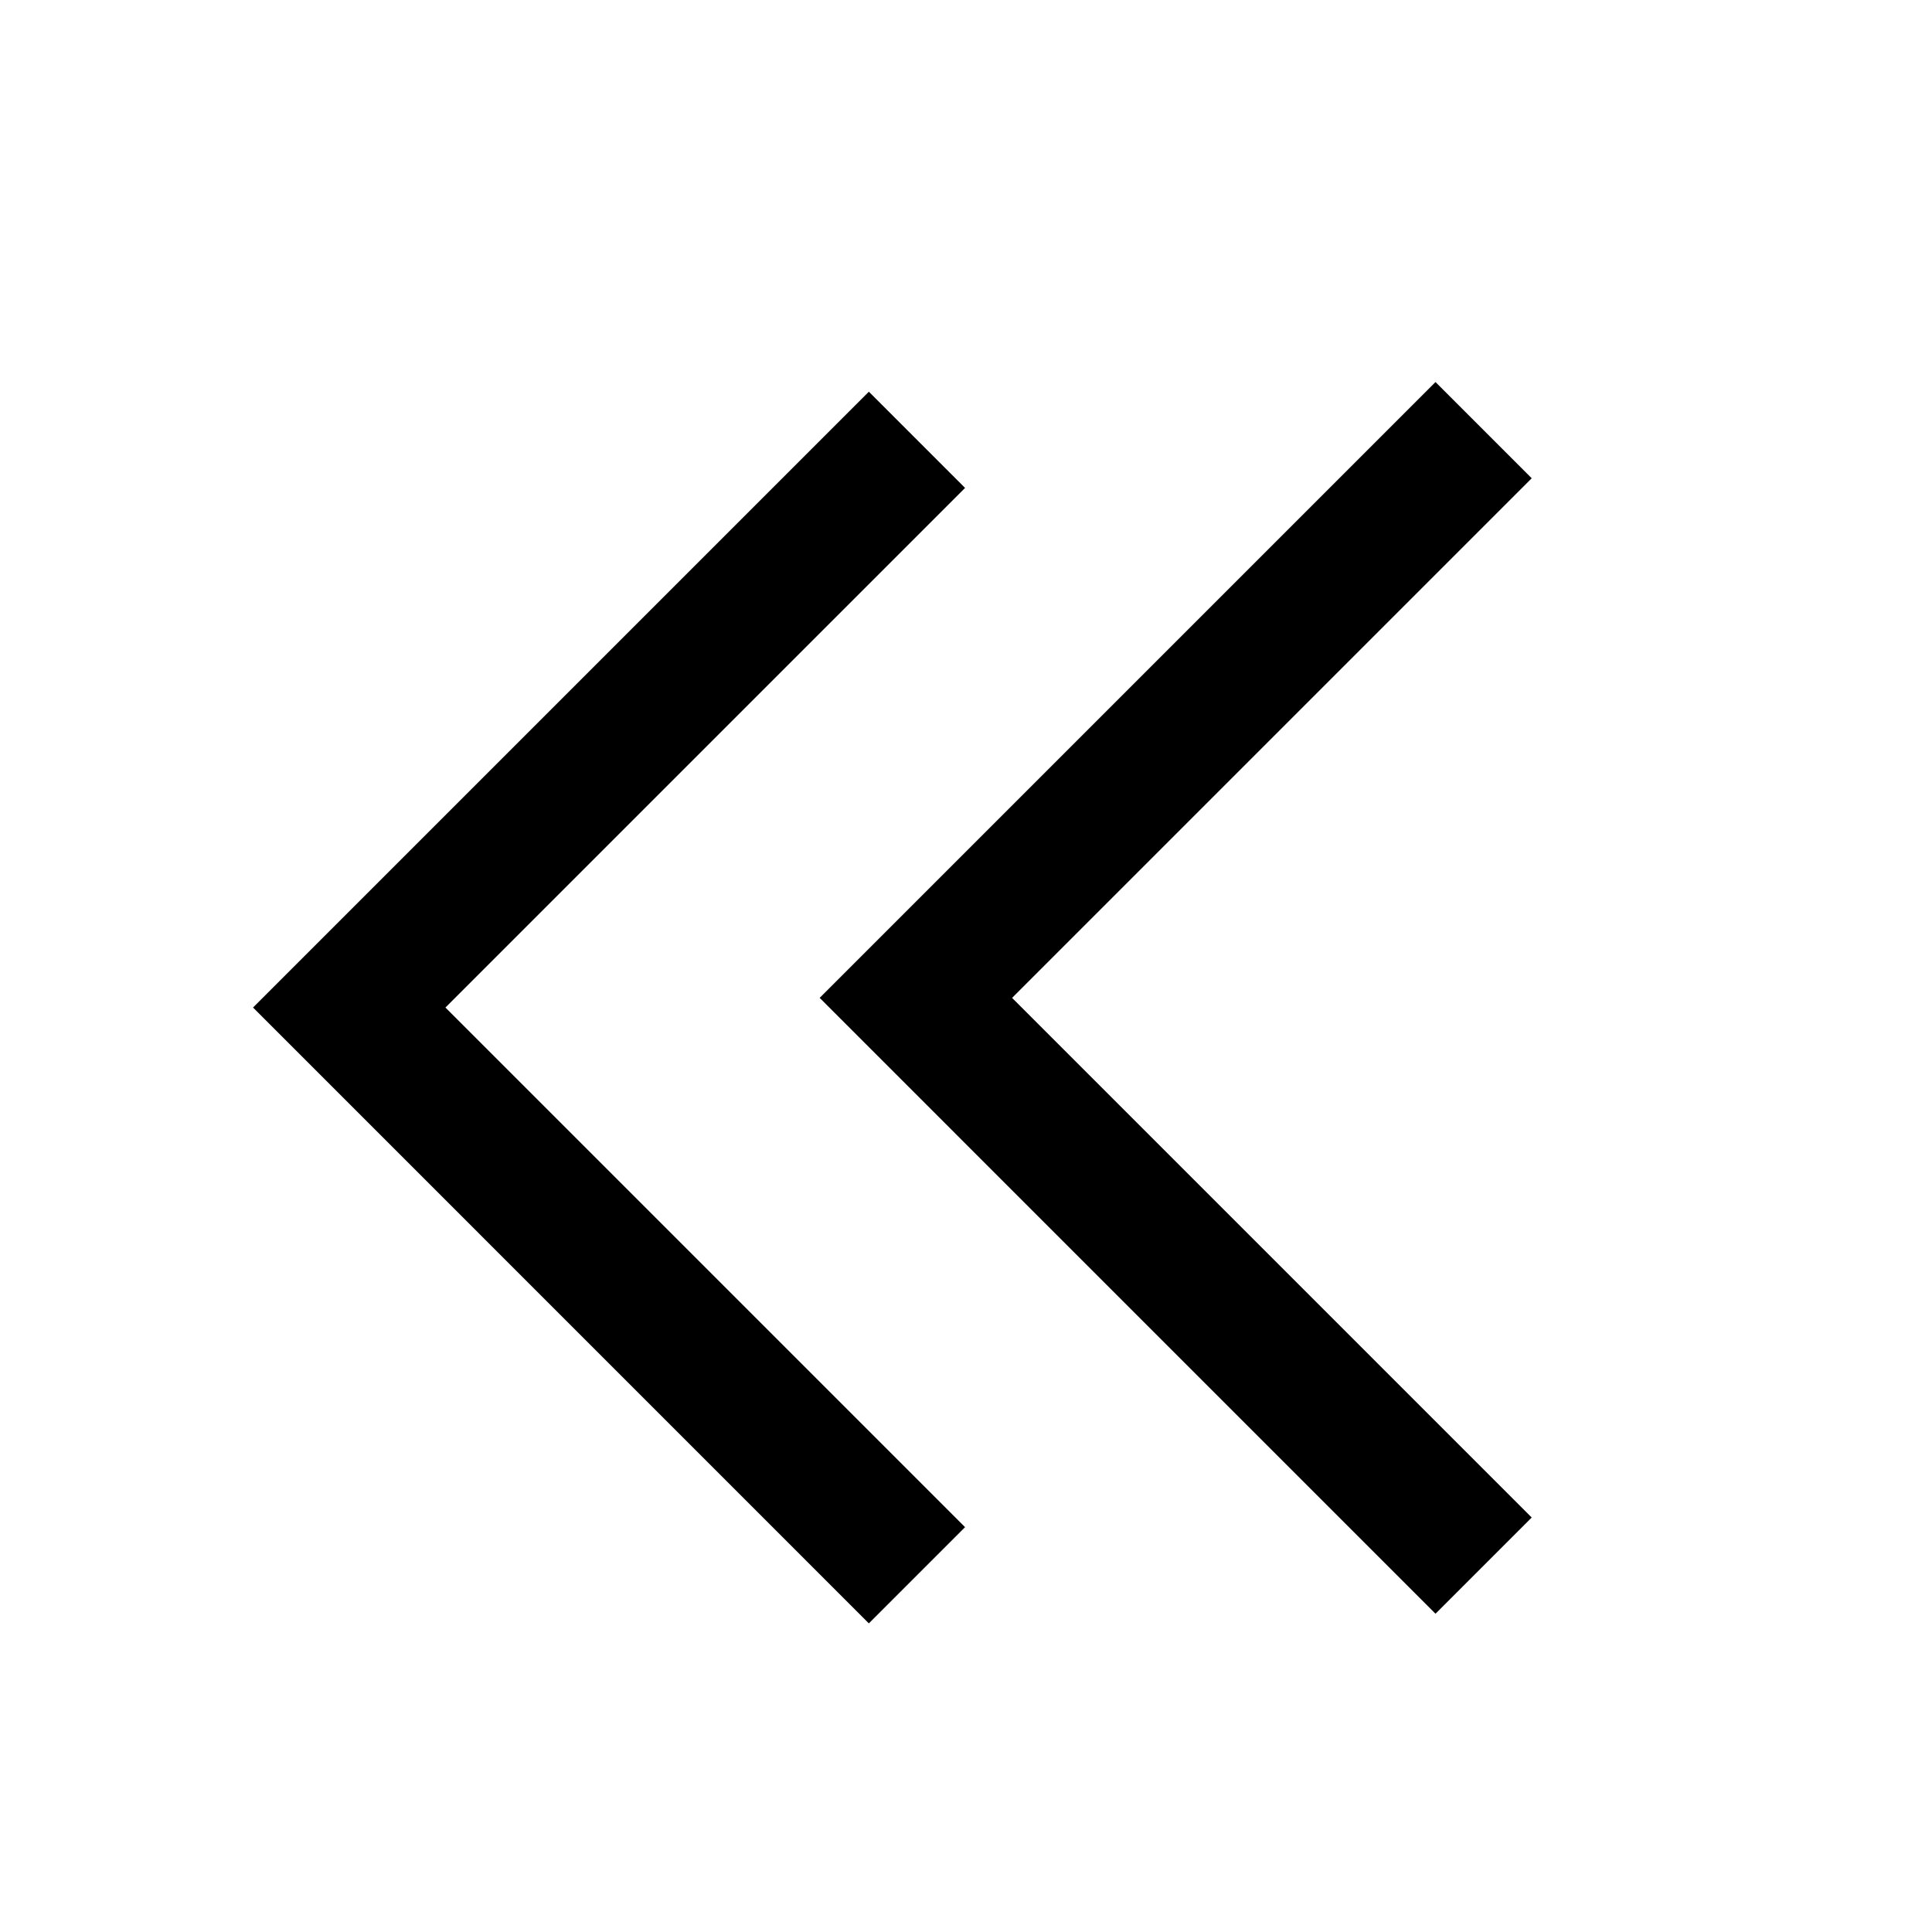 <?xml version="1.0" standalone="no"?><!DOCTYPE svg PUBLIC "-//W3C//DTD SVG 1.1//EN" "http://www.w3.org/Graphics/SVG/1.1/DTD/svg11.dtd"><svg t="1503471520518" class="icon" style="" viewBox="0 0 1024 1024" version="1.1" xmlns="http://www.w3.org/2000/svg" p-id="2479" xmlns:xlink="http://www.w3.org/1999/xlink" width="200" height="200"><defs><style type="text/css"></style></defs><path d="M236.094 534.011l275.409 275.417-50.993 50.993-326.403-326.411 326.404-326.403 50.993 50.997-275.41 275.406z" p-id="2480"></path><path d="M536.428 528.894l275.409 275.417-50.993 50.993-326.401-326.41 326.402-326.403 50.993 50.997-275.41 275.405z" p-id="2481"></path></svg>